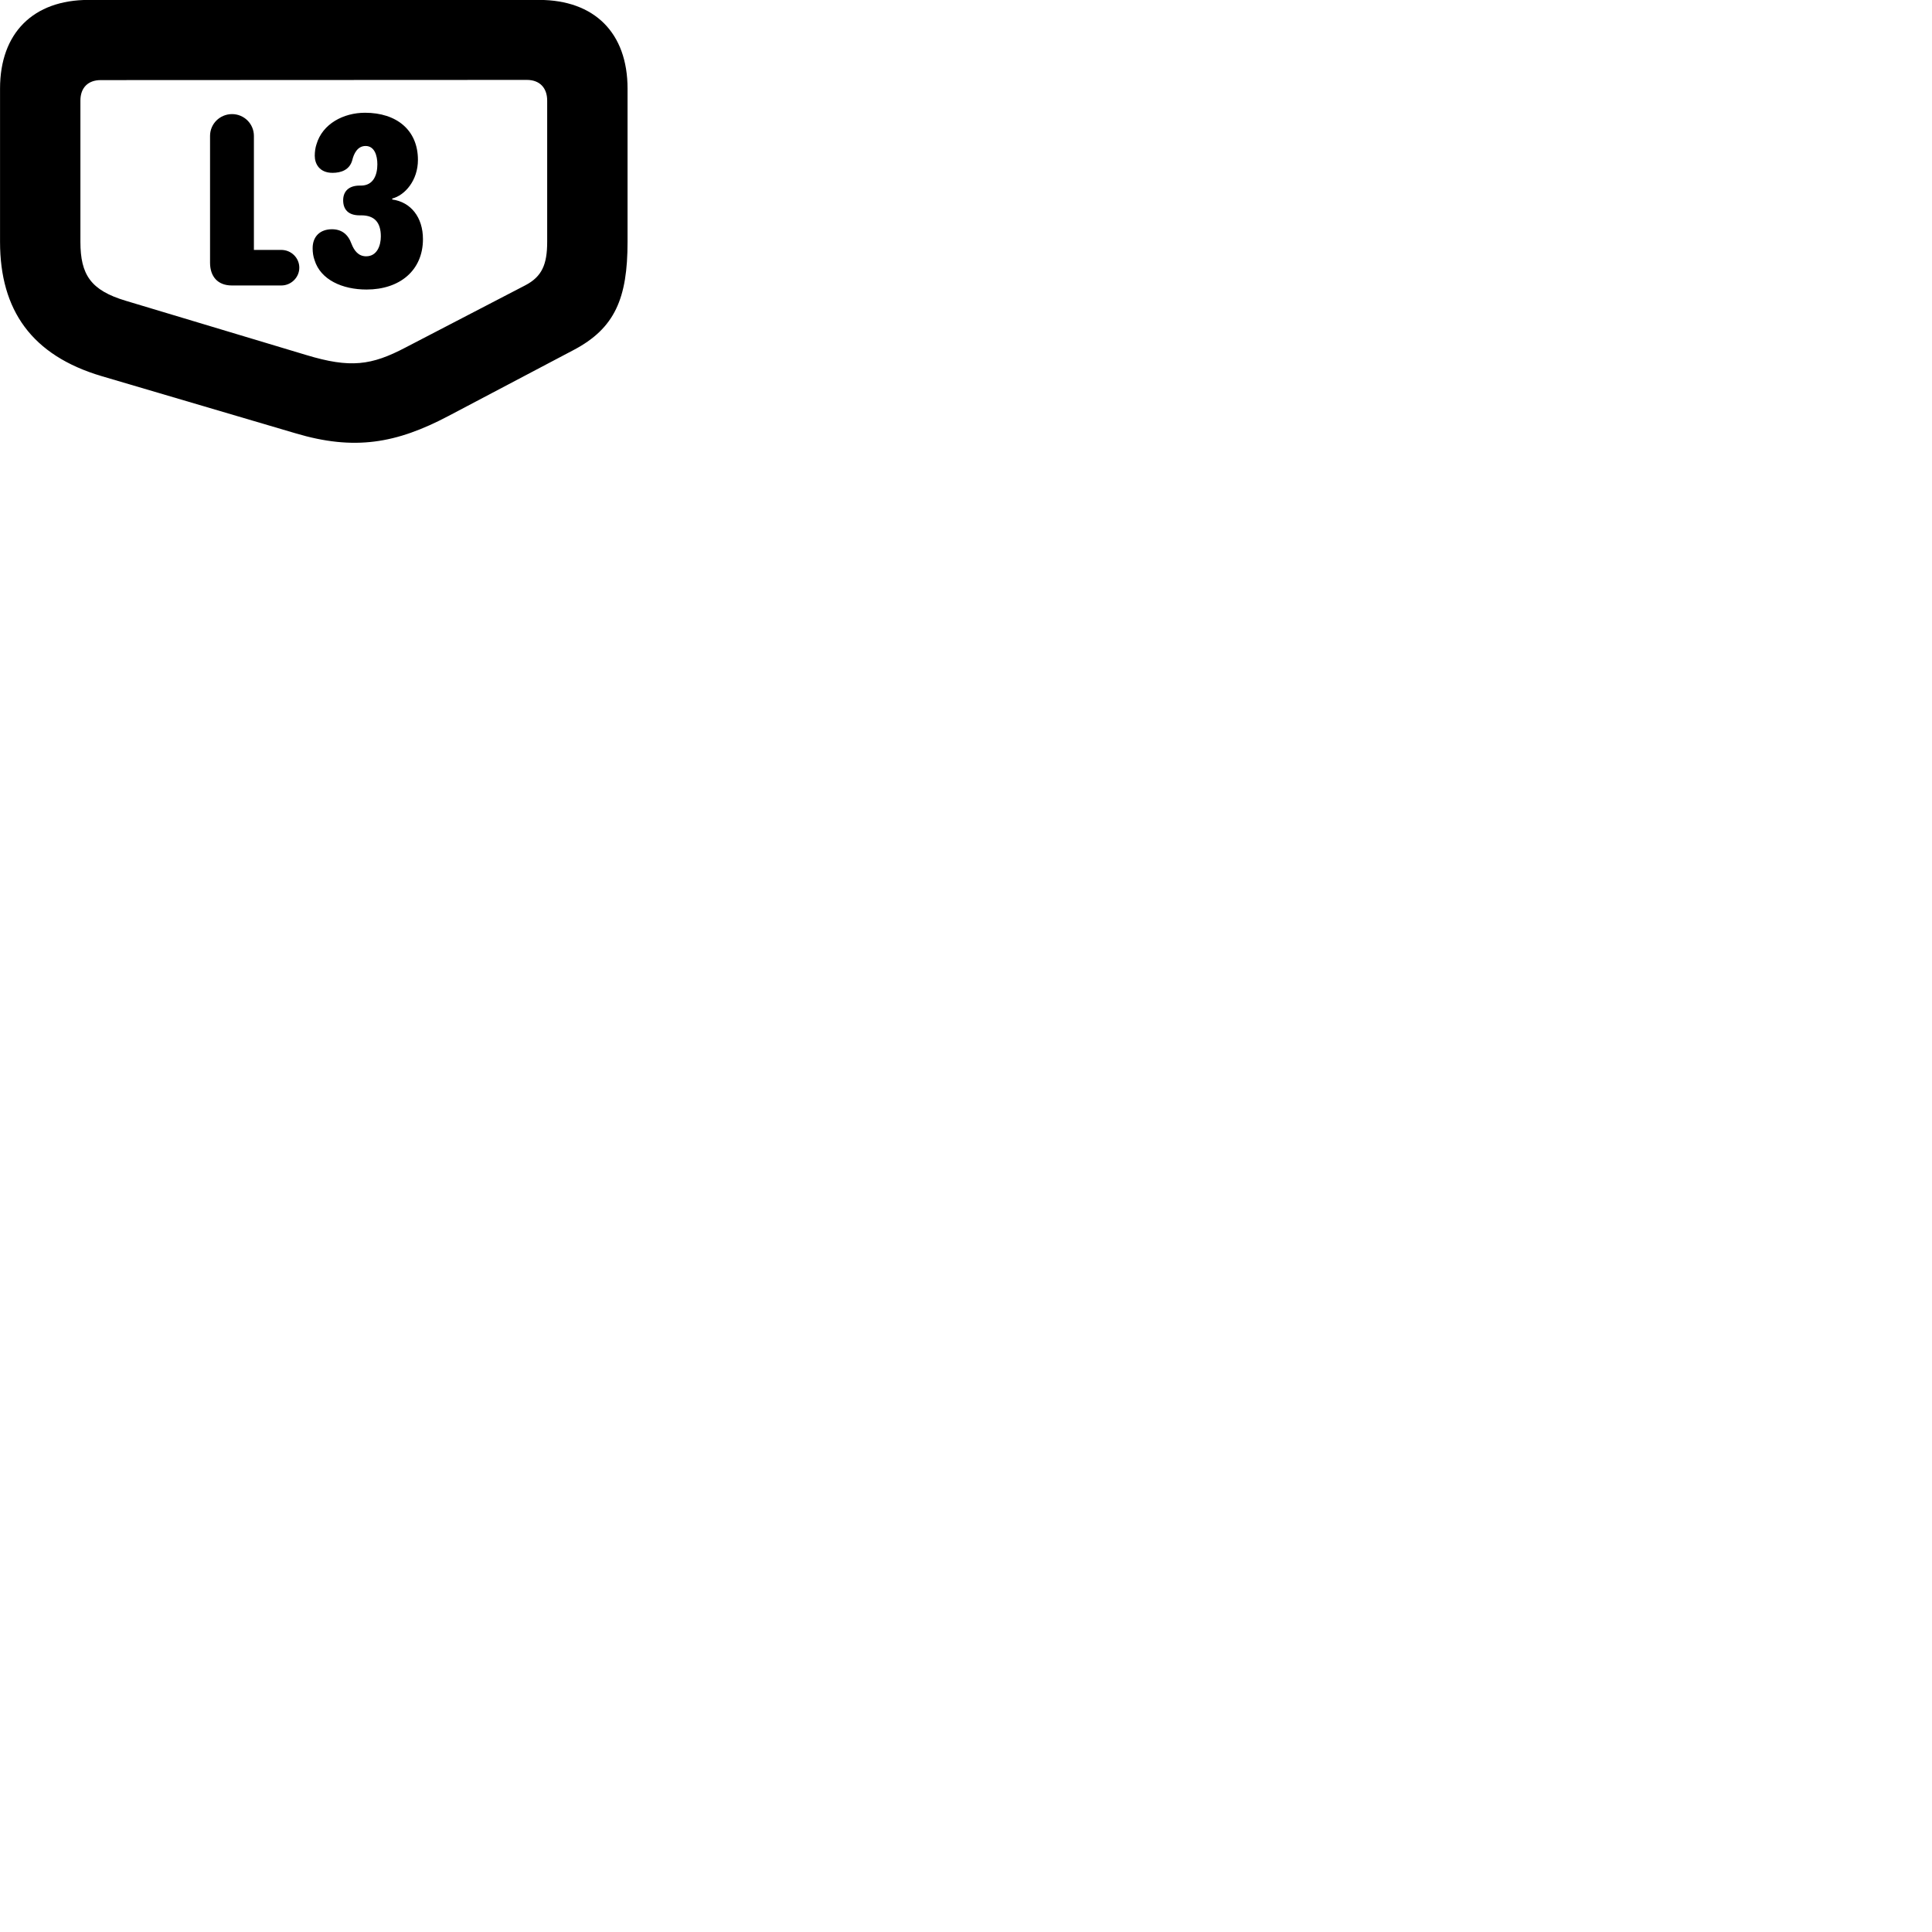 
        <svg xmlns="http://www.w3.org/2000/svg" viewBox="0 0 100 100">
            <path d="M32.482 12.516V4.586C32.482 1.706 30.772 -0.004 27.902 -0.004H4.582C1.722 -0.004 0.002 1.706 0.002 4.586V12.516C0.002 16.066 1.652 18.396 5.252 19.466L15.292 22.426C18.342 23.336 20.512 22.956 23.222 21.526L29.672 18.126C31.832 16.996 32.482 15.436 32.482 12.516ZM28.322 12.516C28.322 13.686 28.052 14.316 27.192 14.766L20.992 17.986C19.222 18.916 18.132 19.066 15.852 18.376L6.502 15.566C4.702 15.026 4.162 14.226 4.162 12.516V5.206C4.162 4.536 4.562 4.146 5.212 4.146L27.272 4.136C27.922 4.136 28.322 4.536 28.322 5.206ZM18.972 14.986C20.692 14.986 21.892 13.996 21.892 12.376C21.892 11.246 21.262 10.456 20.302 10.326V10.276C20.962 10.106 21.632 9.336 21.632 8.276C21.632 6.736 20.532 5.836 18.892 5.836C17.782 5.836 16.692 6.406 16.382 7.466C16.322 7.636 16.292 7.856 16.292 8.066C16.292 8.476 16.532 8.946 17.212 8.946C17.652 8.946 18.092 8.796 18.232 8.296C18.312 7.956 18.502 7.556 18.922 7.556C19.382 7.556 19.532 8.046 19.532 8.506C19.532 9.046 19.332 9.606 18.682 9.606H18.612C18.052 9.606 17.762 9.906 17.762 10.366C17.762 10.836 18.022 11.146 18.612 11.146H18.702C19.402 11.146 19.712 11.536 19.712 12.236C19.712 12.716 19.512 13.266 18.952 13.266C18.552 13.266 18.332 12.976 18.192 12.616C18.012 12.116 17.672 11.866 17.182 11.866C16.572 11.866 16.182 12.236 16.182 12.846C16.182 13.066 16.212 13.276 16.282 13.466C16.592 14.476 17.712 14.986 18.972 14.986ZM12.002 14.776H14.562C15.072 14.776 15.492 14.356 15.492 13.856C15.492 13.346 15.072 12.936 14.562 12.936H13.142V7.036C13.142 6.406 12.632 5.906 12.012 5.906C11.382 5.906 10.872 6.406 10.872 7.036V13.596C10.872 14.316 11.272 14.776 12.002 14.776Z" />
        </svg>
    